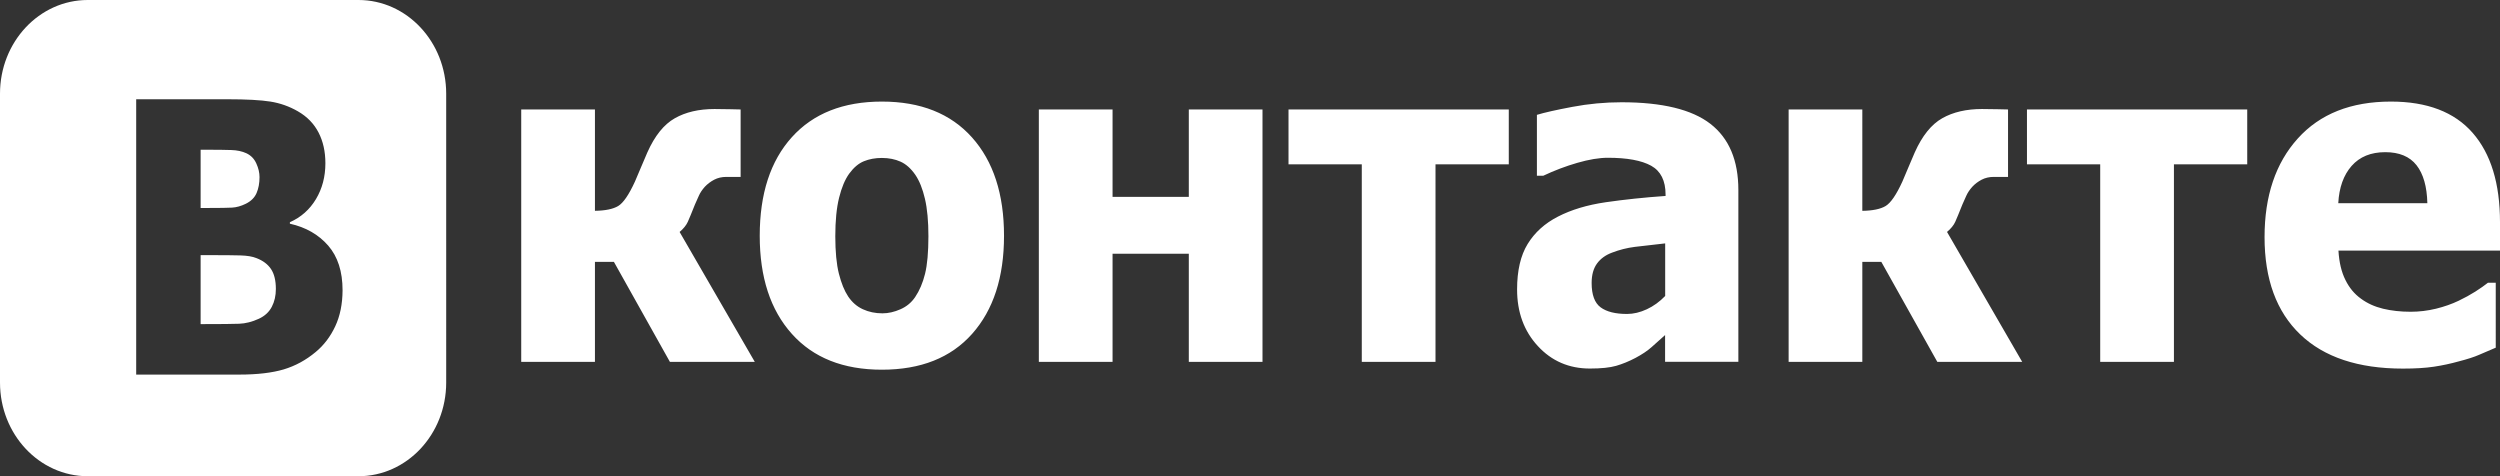 <?xml version="1.0" encoding="utf-8"?>
<!-- Generator: Adobe Illustrator 16.0.0, SVG Export Plug-In . SVG Version: 6.00 Build 0)  -->
<!DOCTYPE svg PUBLIC "-//W3C//DTD SVG 1.1//EN" "http://www.w3.org/Graphics/SVG/1.1/DTD/svg11.dtd">
<svg version="1.1" id="Layer_1" xmlns="http://www.w3.org/2000/svg" xmlns:xlink="http://www.w3.org/1999/xlink" x="0px" y="0px"
	 width="84px" height="16.001px" viewBox="0 0 84 16.001" enable-background="new 0 0 84 16.001" xml:space="preserve">
<rect x="0" y="0" width="84" height="16.001" fill="#333333" stroke="none"/>
<g>
	<g>
		<path fill-rule="evenodd" clip-rule="evenodd" fill="#FFFFFF" d="M39.944,6.615h-2.562V3.678h-2.477v8.481h2.477V8.526h2.562
			v3.633h2.476V3.678h-2.476V6.615z M29.631,3.413c-1.297,0-2.306,0.399-3.025,1.197c-0.72,0.798-1.079,1.902-1.079,3.312
			c0,1.395,0.359,2.493,1.079,3.296c0.719,0.804,1.728,1.204,3.025,1.204c1.306,0,2.317-0.4,3.032-1.204s1.072-1.901,1.072-3.296
			c0-1.4-0.358-2.501-1.075-3.304C31.942,3.815,30.933,3.413,29.631,3.413z M31.081,9.202c-0.076,0.305-0.187,0.565-0.333,0.781
			c-0.123,0.182-0.287,0.318-0.492,0.408c-0.205,0.091-0.407,0.137-0.605,0.137c-0.241,0-0.46-0.046-0.658-0.137
			c-0.198-0.09-0.363-0.234-0.495-0.43c-0.127-0.191-0.231-0.447-0.312-0.768c-0.08-0.319-0.12-0.738-0.12-1.257
			s0.042-0.949,0.127-1.292s0.198-0.612,0.339-0.808c0.151-0.206,0.316-0.346,0.496-0.419c0.179-0.073,0.379-0.11,0.602-0.11
			c0.236,0,0.445,0.042,0.629,0.125s0.349,0.23,0.495,0.441C30.893,6.077,31,6.345,31.078,6.68c0.078,0.334,0.117,0.754,0.117,1.257
			C31.194,8.476,31.157,8.897,31.081,9.202z M23.11,7.454c0.052-0.116,0.132-0.31,0.24-0.582c0.042-0.096,0.086-0.194,0.131-0.294
			c0.044-0.101,0.112-0.202,0.201-0.302c0.09-0.096,0.195-0.175,0.315-0.238c0.12-0.063,0.256-0.094,0.407-0.094h0.481V3.678
			c-0.071,0-0.188-0.002-0.354-0.008c-0.166-0.005-0.34-0.007-0.524-0.007c-0.523,0-0.968,0.103-1.333,0.31
			c-0.366,0.207-0.674,0.589-0.923,1.148c-0.062,0.141-0.13,0.302-0.206,0.483c-0.075,0.181-0.146,0.347-0.212,0.499
			c-0.203,0.443-0.391,0.716-0.562,0.819C20.6,7.024,20.339,7.079,19.99,7.083V3.678h-2.477v8.481h2.477V8.798h0.637l1.882,3.361
			h2.852l-2.526-4.365C22.966,7.683,23.058,7.569,23.11,7.454z M54.485,3.436c-0.558,0-1.109,0.052-1.656,0.155
			s-0.943,0.192-1.189,0.268v2.046h0.213c0.373-0.176,0.755-0.321,1.146-0.434c0.391-0.113,0.733-0.17,1.025-0.17
			c0.646,0,1.131,0.089,1.455,0.268c0.322,0.179,0.484,0.502,0.484,0.97v0.045c-0.717,0.05-1.387,0.121-2.01,0.211
			c-0.623,0.091-1.158,0.252-1.606,0.483c-0.443,0.227-0.782,0.534-1.019,0.921s-0.354,0.896-0.354,1.526
			c0,0.766,0.232,1.399,0.697,1.902c0.464,0.504,1.048,0.756,1.75,0.756c0.378,0,0.672-0.031,0.881-0.091
			c0.211-0.061,0.426-0.148,0.648-0.265c0.227-0.121,0.406-0.241,0.541-0.362c0.135-0.12,0.286-0.257,0.456-0.407v0.898h2.462v-5.77
			c0-0.997-0.312-1.738-0.938-2.224C56.848,3.679,55.852,3.436,54.485,3.436z M55.949,9.946c-0.184,0.191-0.39,0.34-0.615,0.445
			c-0.227,0.105-0.448,0.158-0.665,0.158c-0.393,0-0.688-0.074-0.889-0.223c-0.2-0.148-0.301-0.422-0.301-0.818
			c0-0.272,0.061-0.49,0.181-0.654s0.289-0.286,0.506-0.366c0.25-0.096,0.505-0.16,0.765-0.193c0.26-0.033,0.599-0.072,1.019-0.117
			V9.946z M68.105,5.521h2.462v6.638h2.477V5.521h2.463V3.678h-7.401V5.521z M84,7.469c0-1.304-0.307-2.306-0.92-3.006
			c-0.613-0.7-1.529-1.05-2.746-1.05c-1.34,0-2.382,0.413-3.127,1.239c-0.746,0.826-1.118,1.931-1.118,3.315
			c0,1.414,0.399,2.504,1.199,3.27s1.95,1.148,3.45,1.148c0.41,0,0.758-0.021,1.043-0.064s0.562-0.102,0.832-0.178
			c0.292-0.075,0.521-0.149,0.689-0.223c0.167-0.072,0.353-0.152,0.555-0.238V9.5h-0.262c-0.107,0.086-0.248,0.184-0.42,0.295
			c-0.173,0.109-0.36,0.213-0.562,0.309c-0.231,0.111-0.486,0.2-0.765,0.269c-0.278,0.067-0.562,0.102-0.849,0.102
			c-0.336,0-0.645-0.034-0.928-0.102c-0.283-0.068-0.53-0.181-0.742-0.337c-0.217-0.155-0.393-0.365-0.523-0.63
			c-0.133-0.265-0.211-0.593-0.234-0.985H84V7.469z M78.566,6.827c0.028-0.528,0.179-0.946,0.449-1.253
			c0.271-0.307,0.647-0.461,1.129-0.461c0.472,0,0.821,0.146,1.051,0.438c0.229,0.292,0.351,0.718,0.364,1.276H78.566z
			 M43.294,5.521h2.462v6.638h2.477V5.521h2.462V3.678h-7.401V5.521z M65.696,7.454c0.052-0.116,0.132-0.31,0.24-0.582
			c0.043-0.096,0.086-0.194,0.131-0.294s0.112-0.202,0.202-0.302c0.089-0.096,0.194-0.175,0.314-0.238s0.256-0.094,0.407-0.094h0.48
			V3.678c-0.07,0-0.188-0.002-0.354-0.008c-0.165-0.005-0.34-0.007-0.523-0.007c-0.523,0-0.969,0.103-1.334,0.31
			s-0.673,0.589-0.923,1.148c-0.062,0.141-0.13,0.302-0.206,0.483c-0.074,0.181-0.146,0.347-0.211,0.499
			c-0.203,0.443-0.391,0.716-0.562,0.819c-0.173,0.103-0.434,0.157-0.783,0.162V3.678h-2.476v8.481h2.476V8.798h0.638l1.882,3.361
			h2.852L65.42,7.793C65.551,7.683,65.644,7.569,65.696,7.454z M8.615,8.672c-0.132-0.054-0.313-0.084-0.544-0.09
			c-0.23-0.006-0.54-0.009-0.928-0.009H6.741v2.317h0.117c0.566,0,0.958-0.004,1.176-0.012s0.438-0.064,0.664-0.168
			c0.198-0.091,0.342-0.225,0.434-0.4s0.137-0.376,0.137-0.6c0-0.286-0.055-0.51-0.164-0.672C8.996,8.877,8.833,8.755,8.615,8.672z
			 M7.797,6.976c0.149-0.008,0.304-0.052,0.463-0.13c0.175-0.087,0.295-0.207,0.361-0.36S8.72,6.153,8.72,5.951
			c0-0.149-0.036-0.302-0.108-0.46C8.541,5.333,8.429,5.22,8.278,5.149C8.134,5.083,7.964,5.046,7.769,5.041
			C7.572,5.034,7.28,5.031,6.892,5.031H6.741v1.957h0.274C7.387,6.988,7.648,6.984,7.797,6.976z M12.043,0H2.949
			C1.32,0,0,1.409,0,3.148v9.706c0,1.738,1.32,3.147,2.949,3.147h9.094c1.629,0,2.949-1.409,2.949-3.147V3.148
			C14.992,1.409,13.672,0,12.043,0z M11.264,10.964c-0.163,0.348-0.382,0.636-0.658,0.864c-0.326,0.272-0.684,0.467-1.074,0.584
			c-0.39,0.115-0.886,0.174-1.487,0.174H4.576V3.335h3.062c0.637,0,1.119,0.026,1.447,0.078c0.328,0.052,0.635,0.161,0.922,0.326
			c0.311,0.178,0.542,0.416,0.696,0.714s0.23,0.642,0.23,1.031c0,0.452-0.106,0.854-0.317,1.206s-0.503,0.611-0.876,0.776v0.05
			c0.536,0.12,0.964,0.366,1.287,0.736c0.322,0.371,0.483,0.871,0.483,1.5C11.508,10.212,11.427,10.616,11.264,10.964z"/>
	</g>
</g>
</svg>
